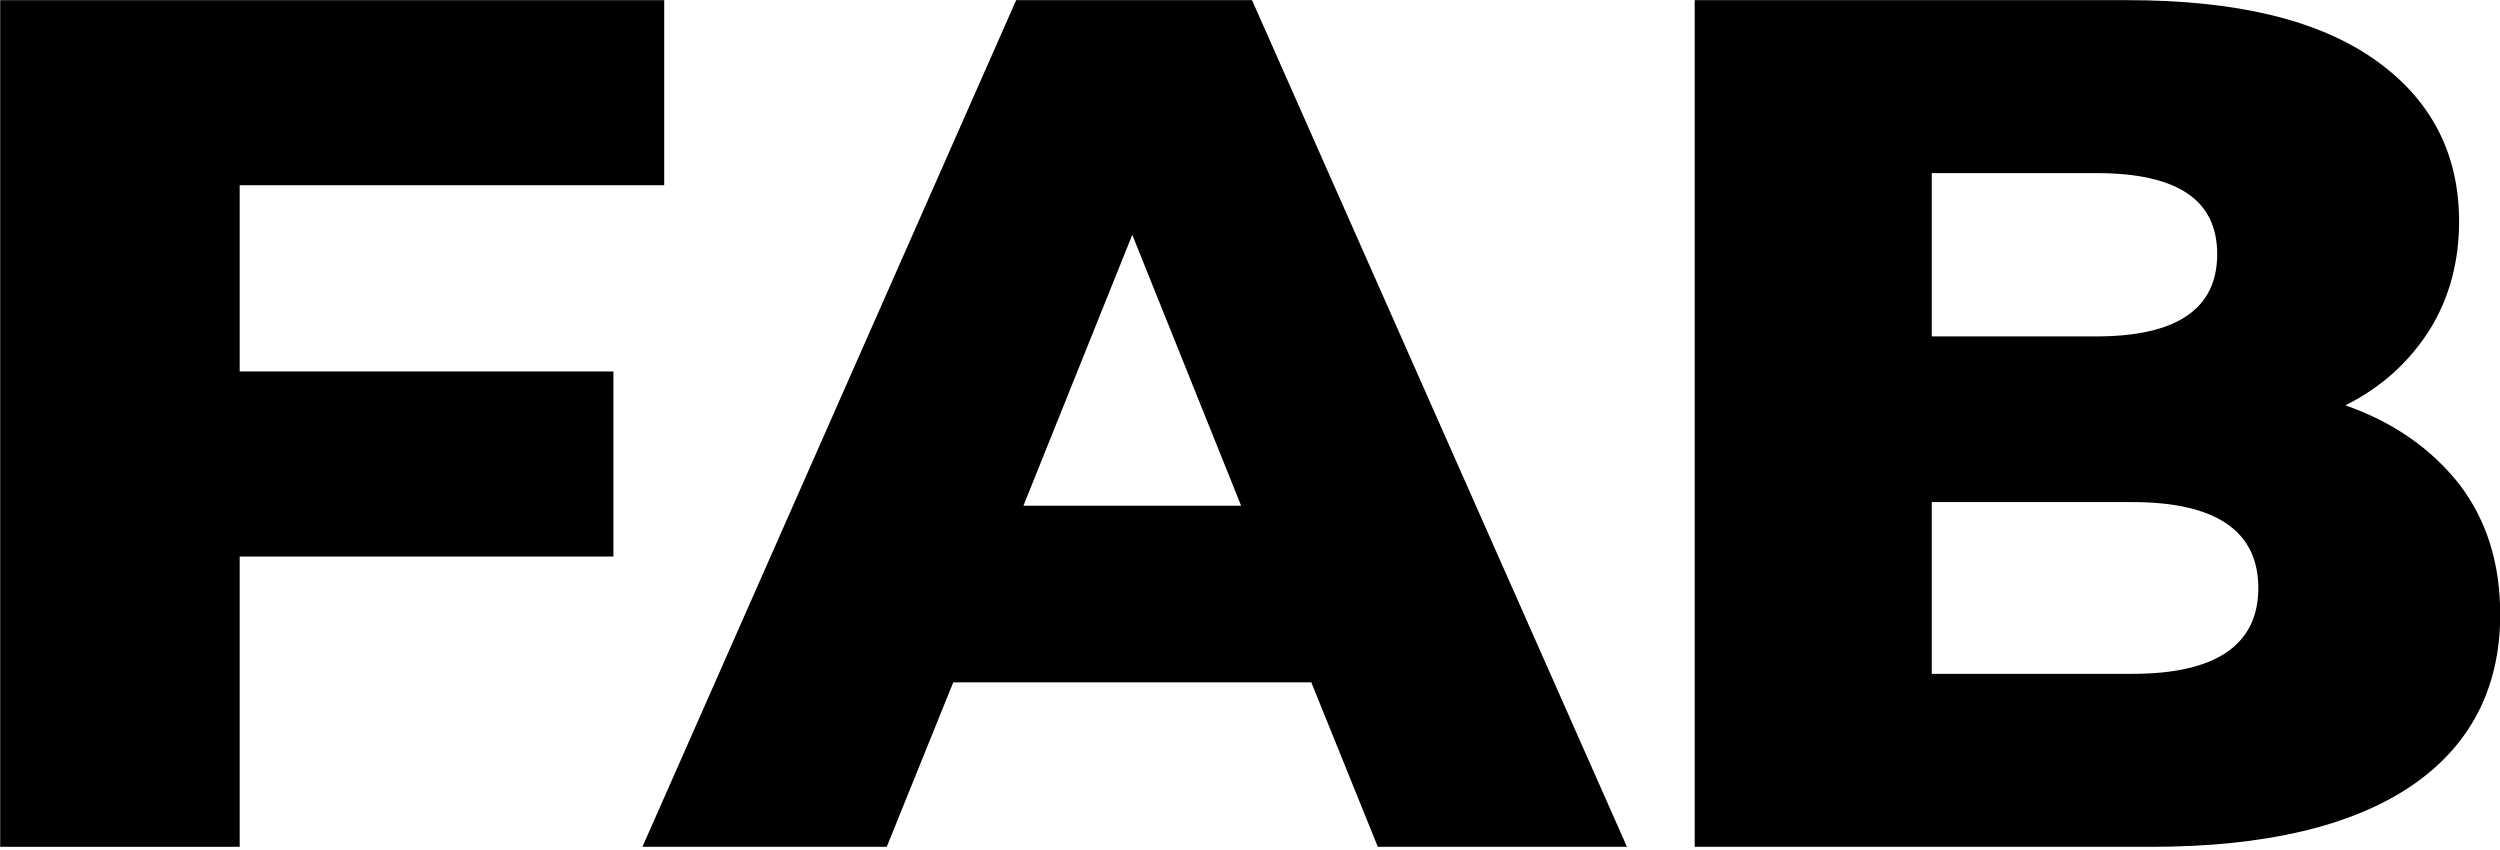 <?xml version="1.0" encoding="UTF-8" standalone="no"?>
<!DOCTYPE svg PUBLIC "-//W3C//DTD SVG 1.1//EN" "http://www.w3.org/Graphics/SVG/1.1/DTD/svg11.dtd">
<svg width="100%" height="100%" viewBox="0 0 512 174" version="1.1" xmlns="http://www.w3.org/2000/svg" xmlns:xlink="http://www.w3.org/1999/xlink" xml:space="preserve" xmlns:serif="http://www.serif.com/" style="fill-rule:evenodd;clip-rule:evenodd;stroke-linejoin:round;stroke-miterlimit:2;">
    <g transform="matrix(20.642,0,0,20.642,-4783.31,-4502.71)">
        <g transform="matrix(12,0,0,12,230.889,226.535)">
            <path d="M0.268,-0.547L0.268,-0.393L0.577,-0.393L0.577,-0.24L0.268,-0.24L0.268,-0L0.07,-0L0.07,-0.7L0.619,-0.7L0.619,-0.547L0.268,-0.547Z" style="fill-rule:nonzero;"/>
        </g>
        <g transform="matrix(12,0,0,12,238.269,226.535)">
            <path d="M0.539,-0.136L0.243,-0.136L0.188,-0L-0.014,-0L0.295,-0.7L0.49,-0.7L0.8,-0L0.594,-0L0.539,-0.136ZM0.481,-0.282L0.391,-0.506L0.301,-0.282L0.481,-0.282Z" style="fill-rule:nonzero;"/>
        </g>
        <g transform="matrix(12,0,0,12,247.701,226.535)">
            <path d="M0.608,-0.365C0.648,-0.351 0.679,-0.329 0.702,-0.3C0.725,-0.27 0.736,-0.234 0.736,-0.192C0.736,-0.131 0.711,-0.083 0.662,-0.05C0.613,-0.017 0.541,-0 0.448,-0L0.07,-0L0.07,-0.7L0.428,-0.7C0.517,-0.7 0.585,-0.684 0.632,-0.651C0.679,-0.618 0.702,-0.573 0.702,-0.517C0.702,-0.484 0.694,-0.454 0.678,-0.428C0.661,-0.401 0.638,-0.38 0.608,-0.365ZM0.266,-0.557L0.266,-0.422L0.402,-0.422C0.469,-0.422 0.502,-0.445 0.502,-0.49C0.502,-0.535 0.469,-0.557 0.402,-0.557L0.266,-0.557ZM0.432,-0.143C0.501,-0.143 0.536,-0.167 0.536,-0.214C0.536,-0.261 0.501,-0.285 0.432,-0.285L0.266,-0.285L0.266,-0.143L0.432,-0.143Z" style="fill-rule:nonzero;"/>
        </g>
    </g>
</svg>
